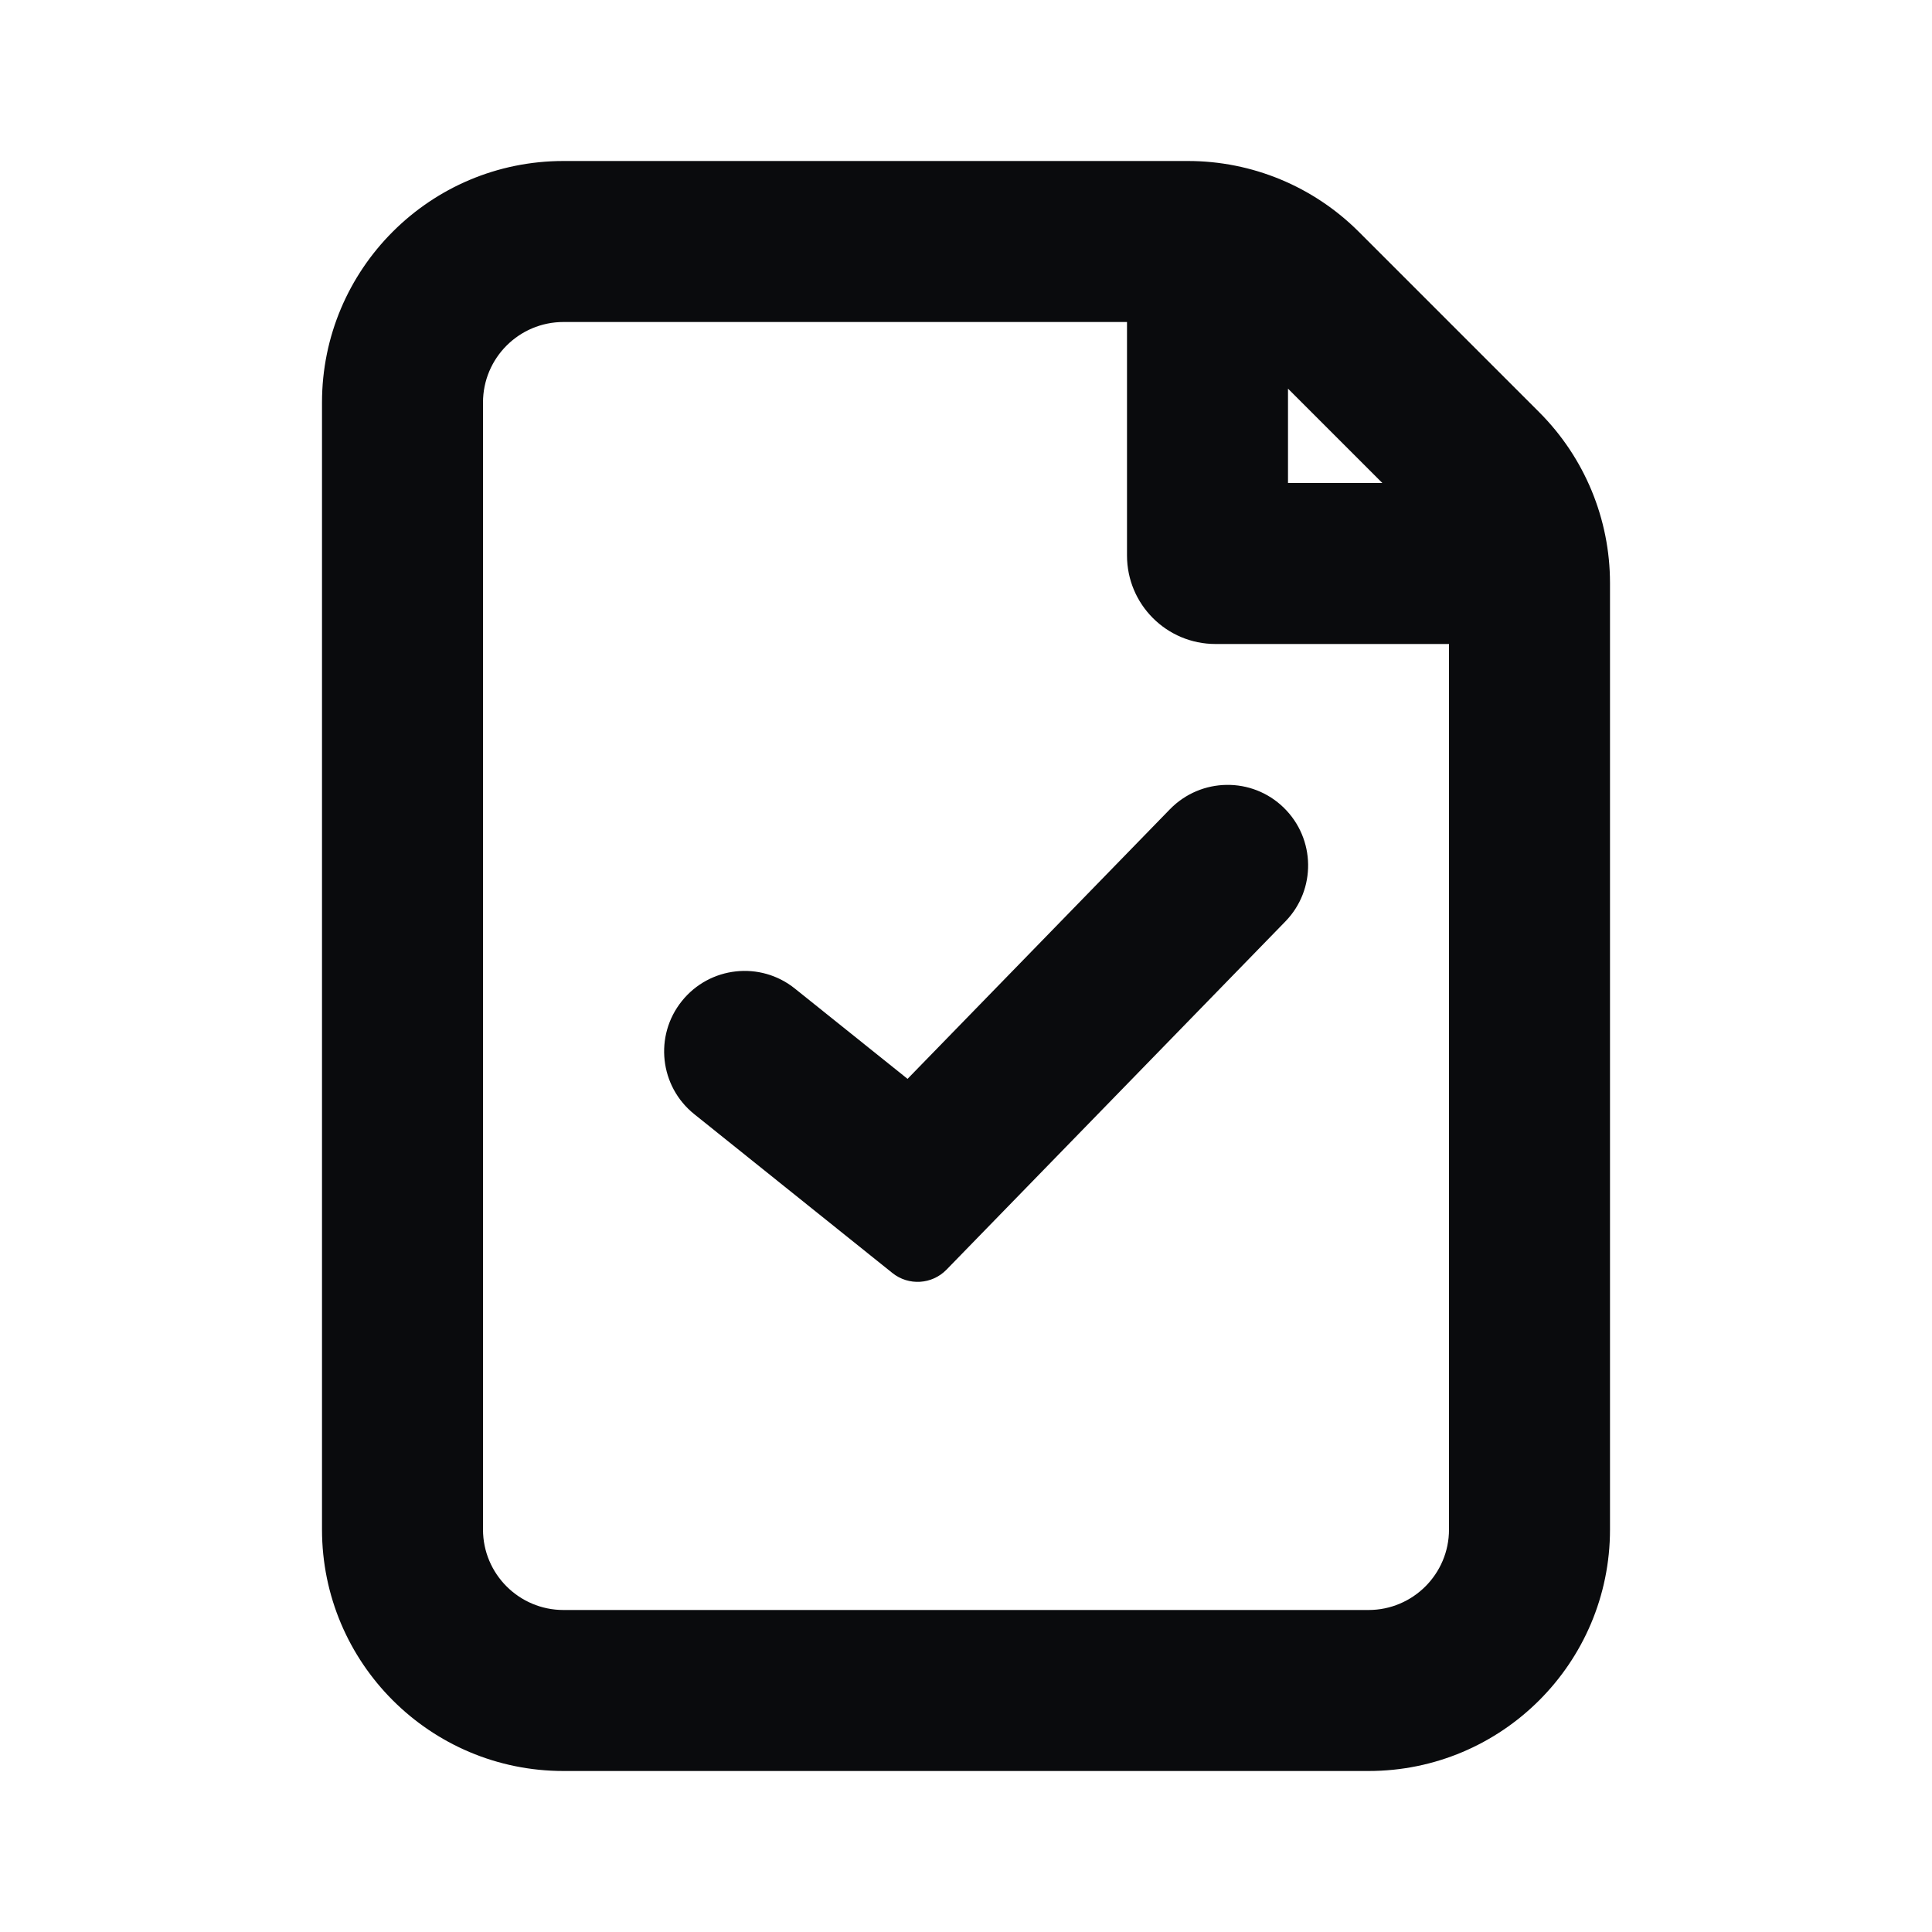 <svg width="24" height="24" viewBox="0 0 24 24" fill="none" xmlns="http://www.w3.org/2000/svg">
<path d="M15.967 11.447C16.352 11.052 16.343 10.419 15.947 10.033C15.552 9.648 14.919 9.657 14.533 10.053L11.274 13.402L9.875 12.281C9.445 11.935 8.815 12.005 8.47 12.436C8.124 12.867 8.194 13.496 8.625 13.841L11.086 15.814C11.287 15.975 11.577 15.957 11.757 15.773L15.967 11.447Z" fill="#0A0B0D"/>
<path fill-rule="evenodd" clip-rule="evenodd" d="M7 2C5.343 2 4 3.343 4 5V19C4 20.657 5.343 22 7 22H17C18.657 22 20 20.657 20 19V7.243C20 6.447 19.684 5.684 19.121 5.121L16.879 2.879C16.316 2.316 15.553 2 14.757 2H7ZM7 4H14V6.9C14 7.508 14.492 8 15.1 8H18V19C18 19.552 17.552 20 17 20H7C6.448 20 6 19.552 6 19V5C6 4.448 6.448 4 7 4ZM16 4.828L17.172 6H16V4.828Z" fill="#0A0B0D"/>
</svg>
